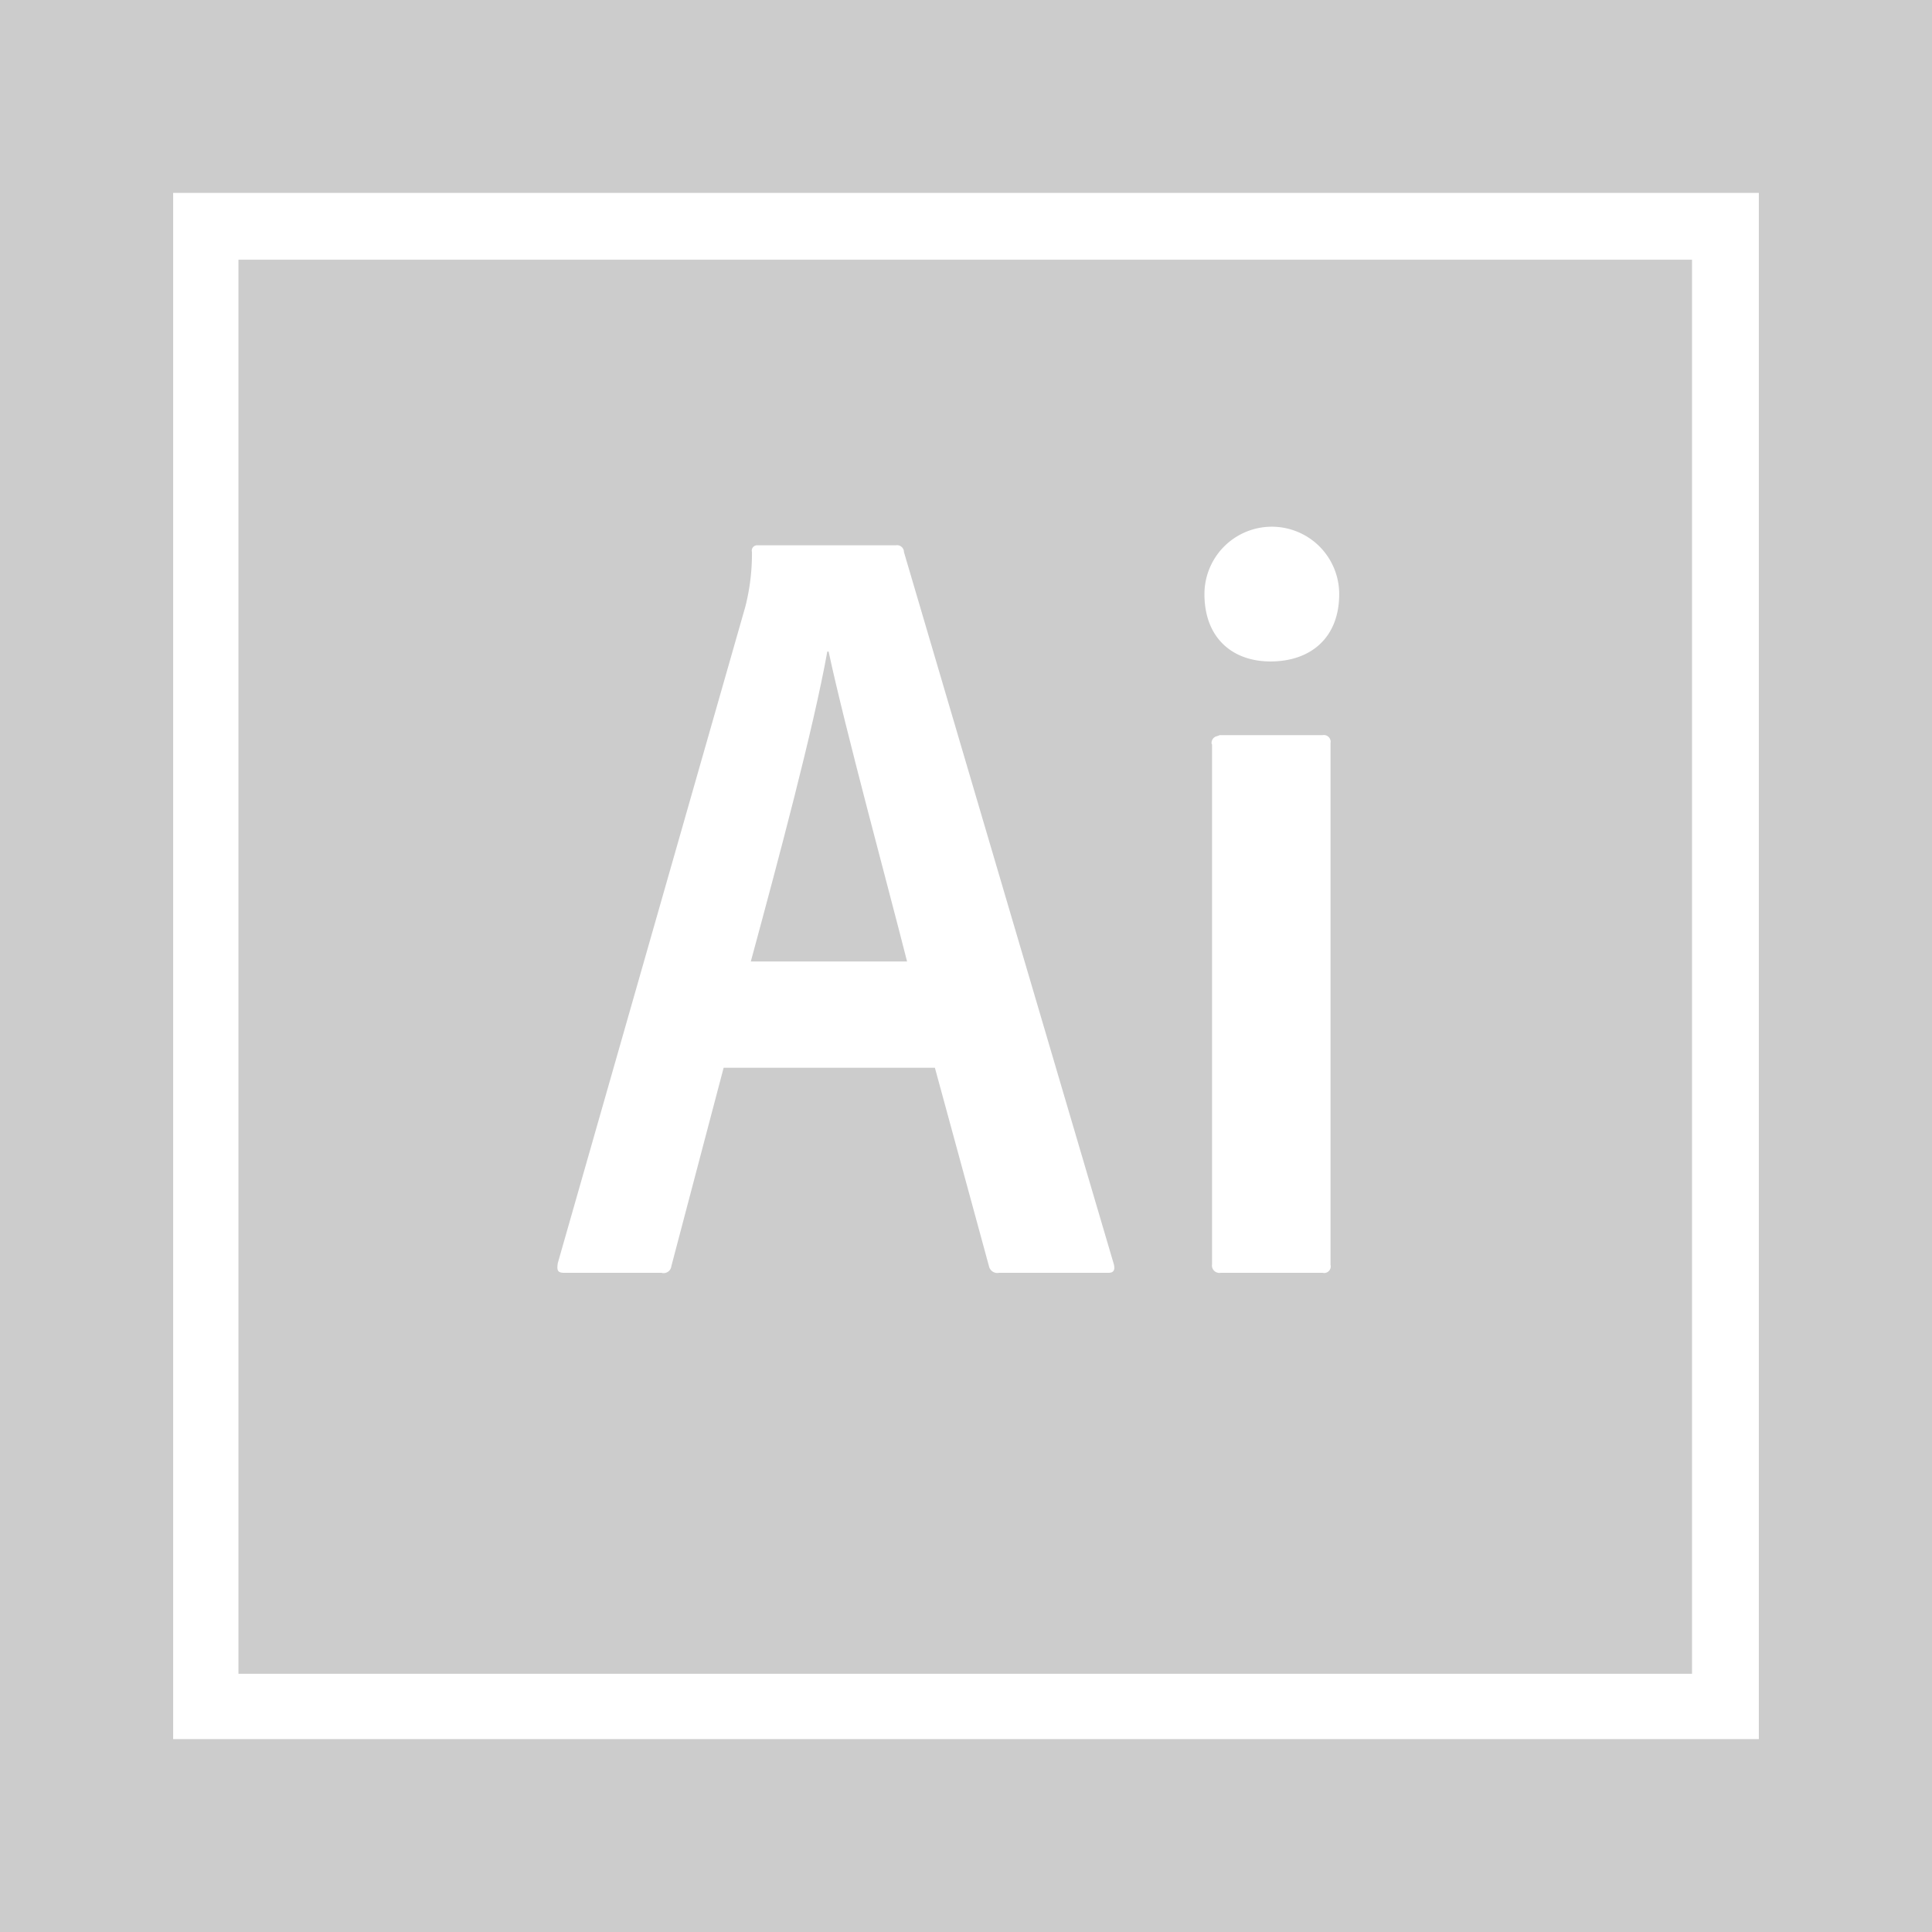 <svg xmlns="http://www.w3.org/2000/svg" viewBox="0 0 1272 1272"><defs><style>.cls-1{fill:#CCCCCC;}</style></defs><title>Recurso 8</title><g id="Capa_2" data-name="Capa 2"><g id="Capa_1-2" data-name="Capa 1"><path class="cls-1" d="M1114,171H157v931h957ZM729.9,838H657.78a5.62,5.62,0,0,1-6.54-3.92L615.52,703H476.43L442,833.65a5.13,5.13,0,0,1-5.68,4.52,5,5,0,0,1-.86-.17H371.63c-4.35,0-5.22-1.3-4.35-6.52L490.72,399.42a141.07,141.07,0,0,0,4.35-36.07,3.5,3.5,0,0,1,3.47-4.35h91.4a4.54,4.54,0,0,1,5.17,3.8c0,.18,0,.37,0,.55l138.22,469C734.25,835.83,733.38,838,729.9,838Zm143,0a4.18,4.18,0,0,1-2.05,0H803.63a4.88,4.88,0,0,1-5.63-5.66V490h-.23a4.52,4.52,0,0,1,3.52-5.34A10.5,10.5,0,0,0,803,484H870.8a4.46,4.46,0,0,1,5.2,5.23V832.78A4.31,4.31,0,0,1,872.85,838ZM836.48,435.49c-25.23,0-43.49-15.62-43.49-44.35a44.36,44.36,0,0,1,88.72,0C881.71,419.84,863,435.49,836.48,435.49Z"/><path class="cls-1" d="M544.68,429c-9.12,50.78-32.12,136.72-50.35,204H597.2C585,584.81,556.4,479.78,545.55,429Z"/><path class="cls-1" d="M0,0V1272H1272V0ZM1158,1145H114V127H1158Z"/></g></g></svg>
